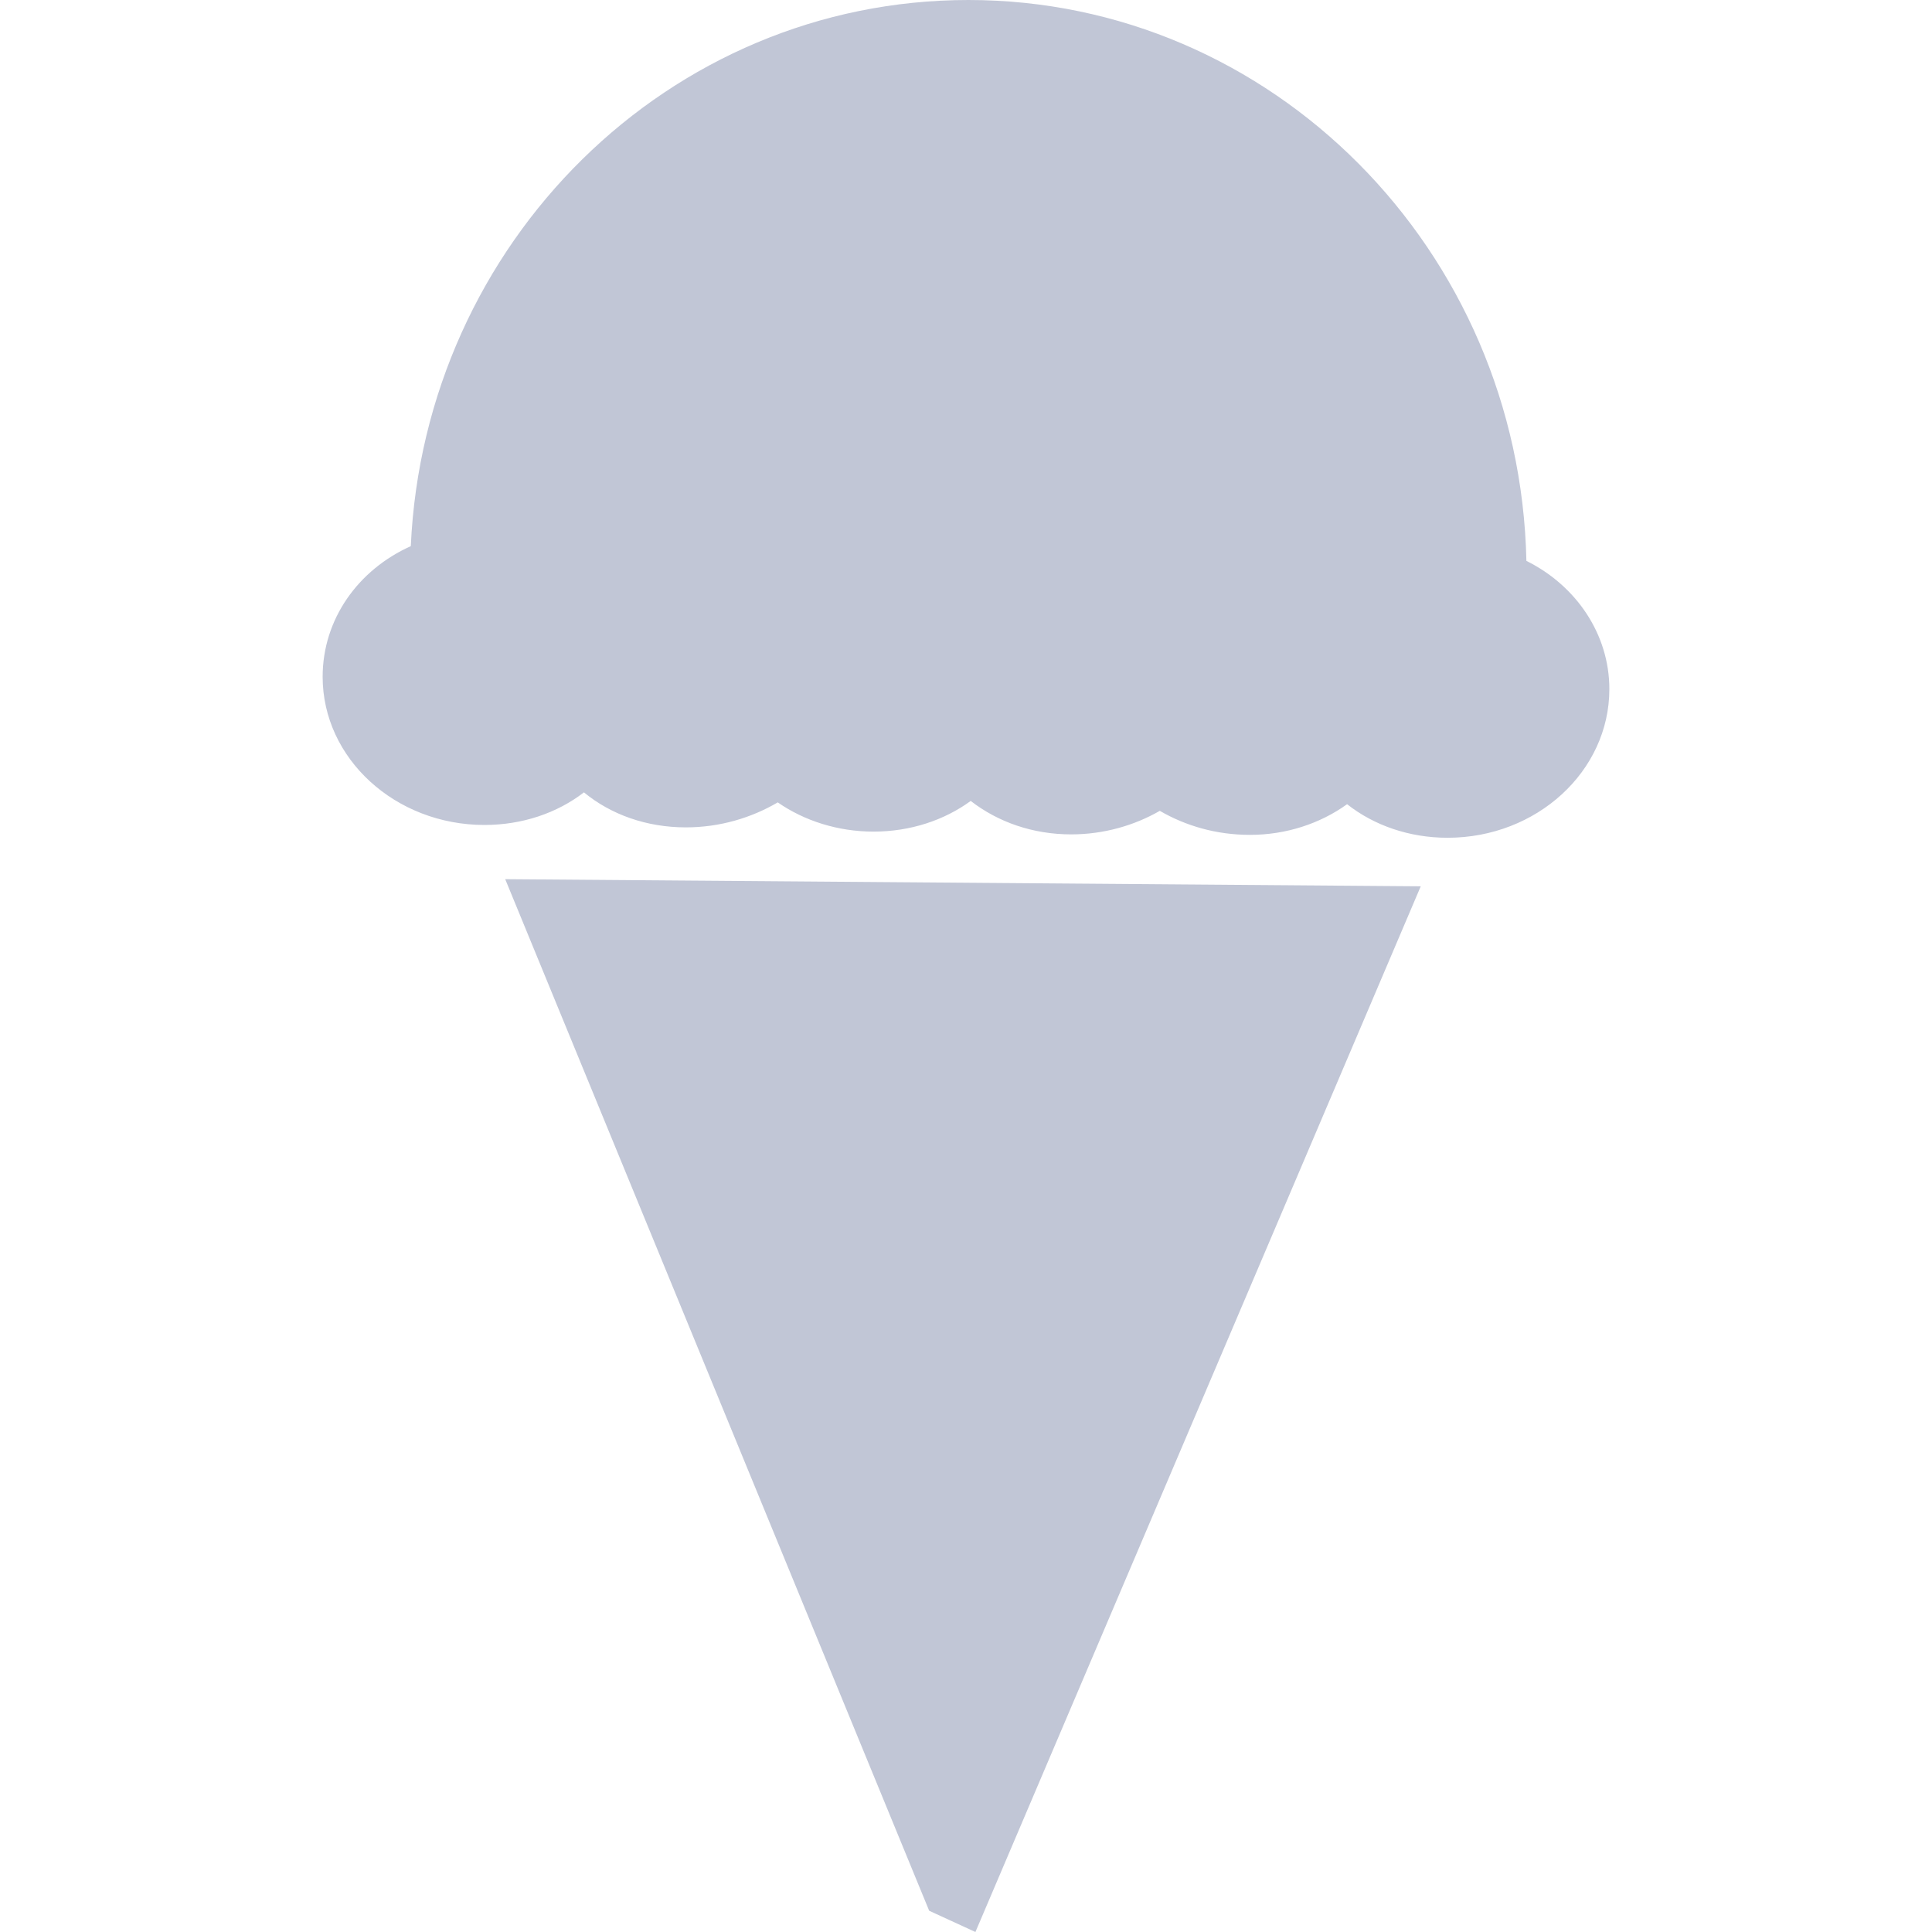 
<svg xmlns="http://www.w3.org/2000/svg" xmlns:xlink="http://www.w3.org/1999/xlink" width="16px" height="16px" viewBox="0 0 16 16" version="1.1">
<g id="surface1">
<path style=" stroke:none;fill-rule:evenodd;fill:#c1c6d6;fill-opacity:1;" d="M 3.402 4.523 C 2.965 4.719 2.672 5.129 2.672 5.605 C 2.672 6.281 3.273 6.832 4.012 6.832 C 4.324 6.832 4.613 6.734 4.836 6.562 C 5.059 6.746 5.355 6.852 5.68 6.852 C 5.961 6.852 6.223 6.773 6.441 6.645 C 6.66 6.797 6.938 6.887 7.234 6.887 C 7.539 6.887 7.82 6.793 8.039 6.633 C 8.266 6.809 8.555 6.91 8.871 6.91 C 9.141 6.91 9.395 6.836 9.605 6.715 C 9.82 6.84 10.074 6.914 10.352 6.914 C 10.652 6.914 10.934 6.82 11.156 6.66 C 11.379 6.836 11.672 6.938 11.988 6.938 C 12.727 6.938 13.328 6.387 13.328 5.707 C 13.328 5.25 13.051 4.848 12.641 4.645 C 12.586 2.07 10.535 0 8.02 0 C 5.539 0 3.516 2.008 3.402 4.523 Z M 4.184 7.281 L 7.695 15.824 L 8.078 16 L 11.766 7.34 Z M 4.184 7.281 "/>
</g>
</svg>
